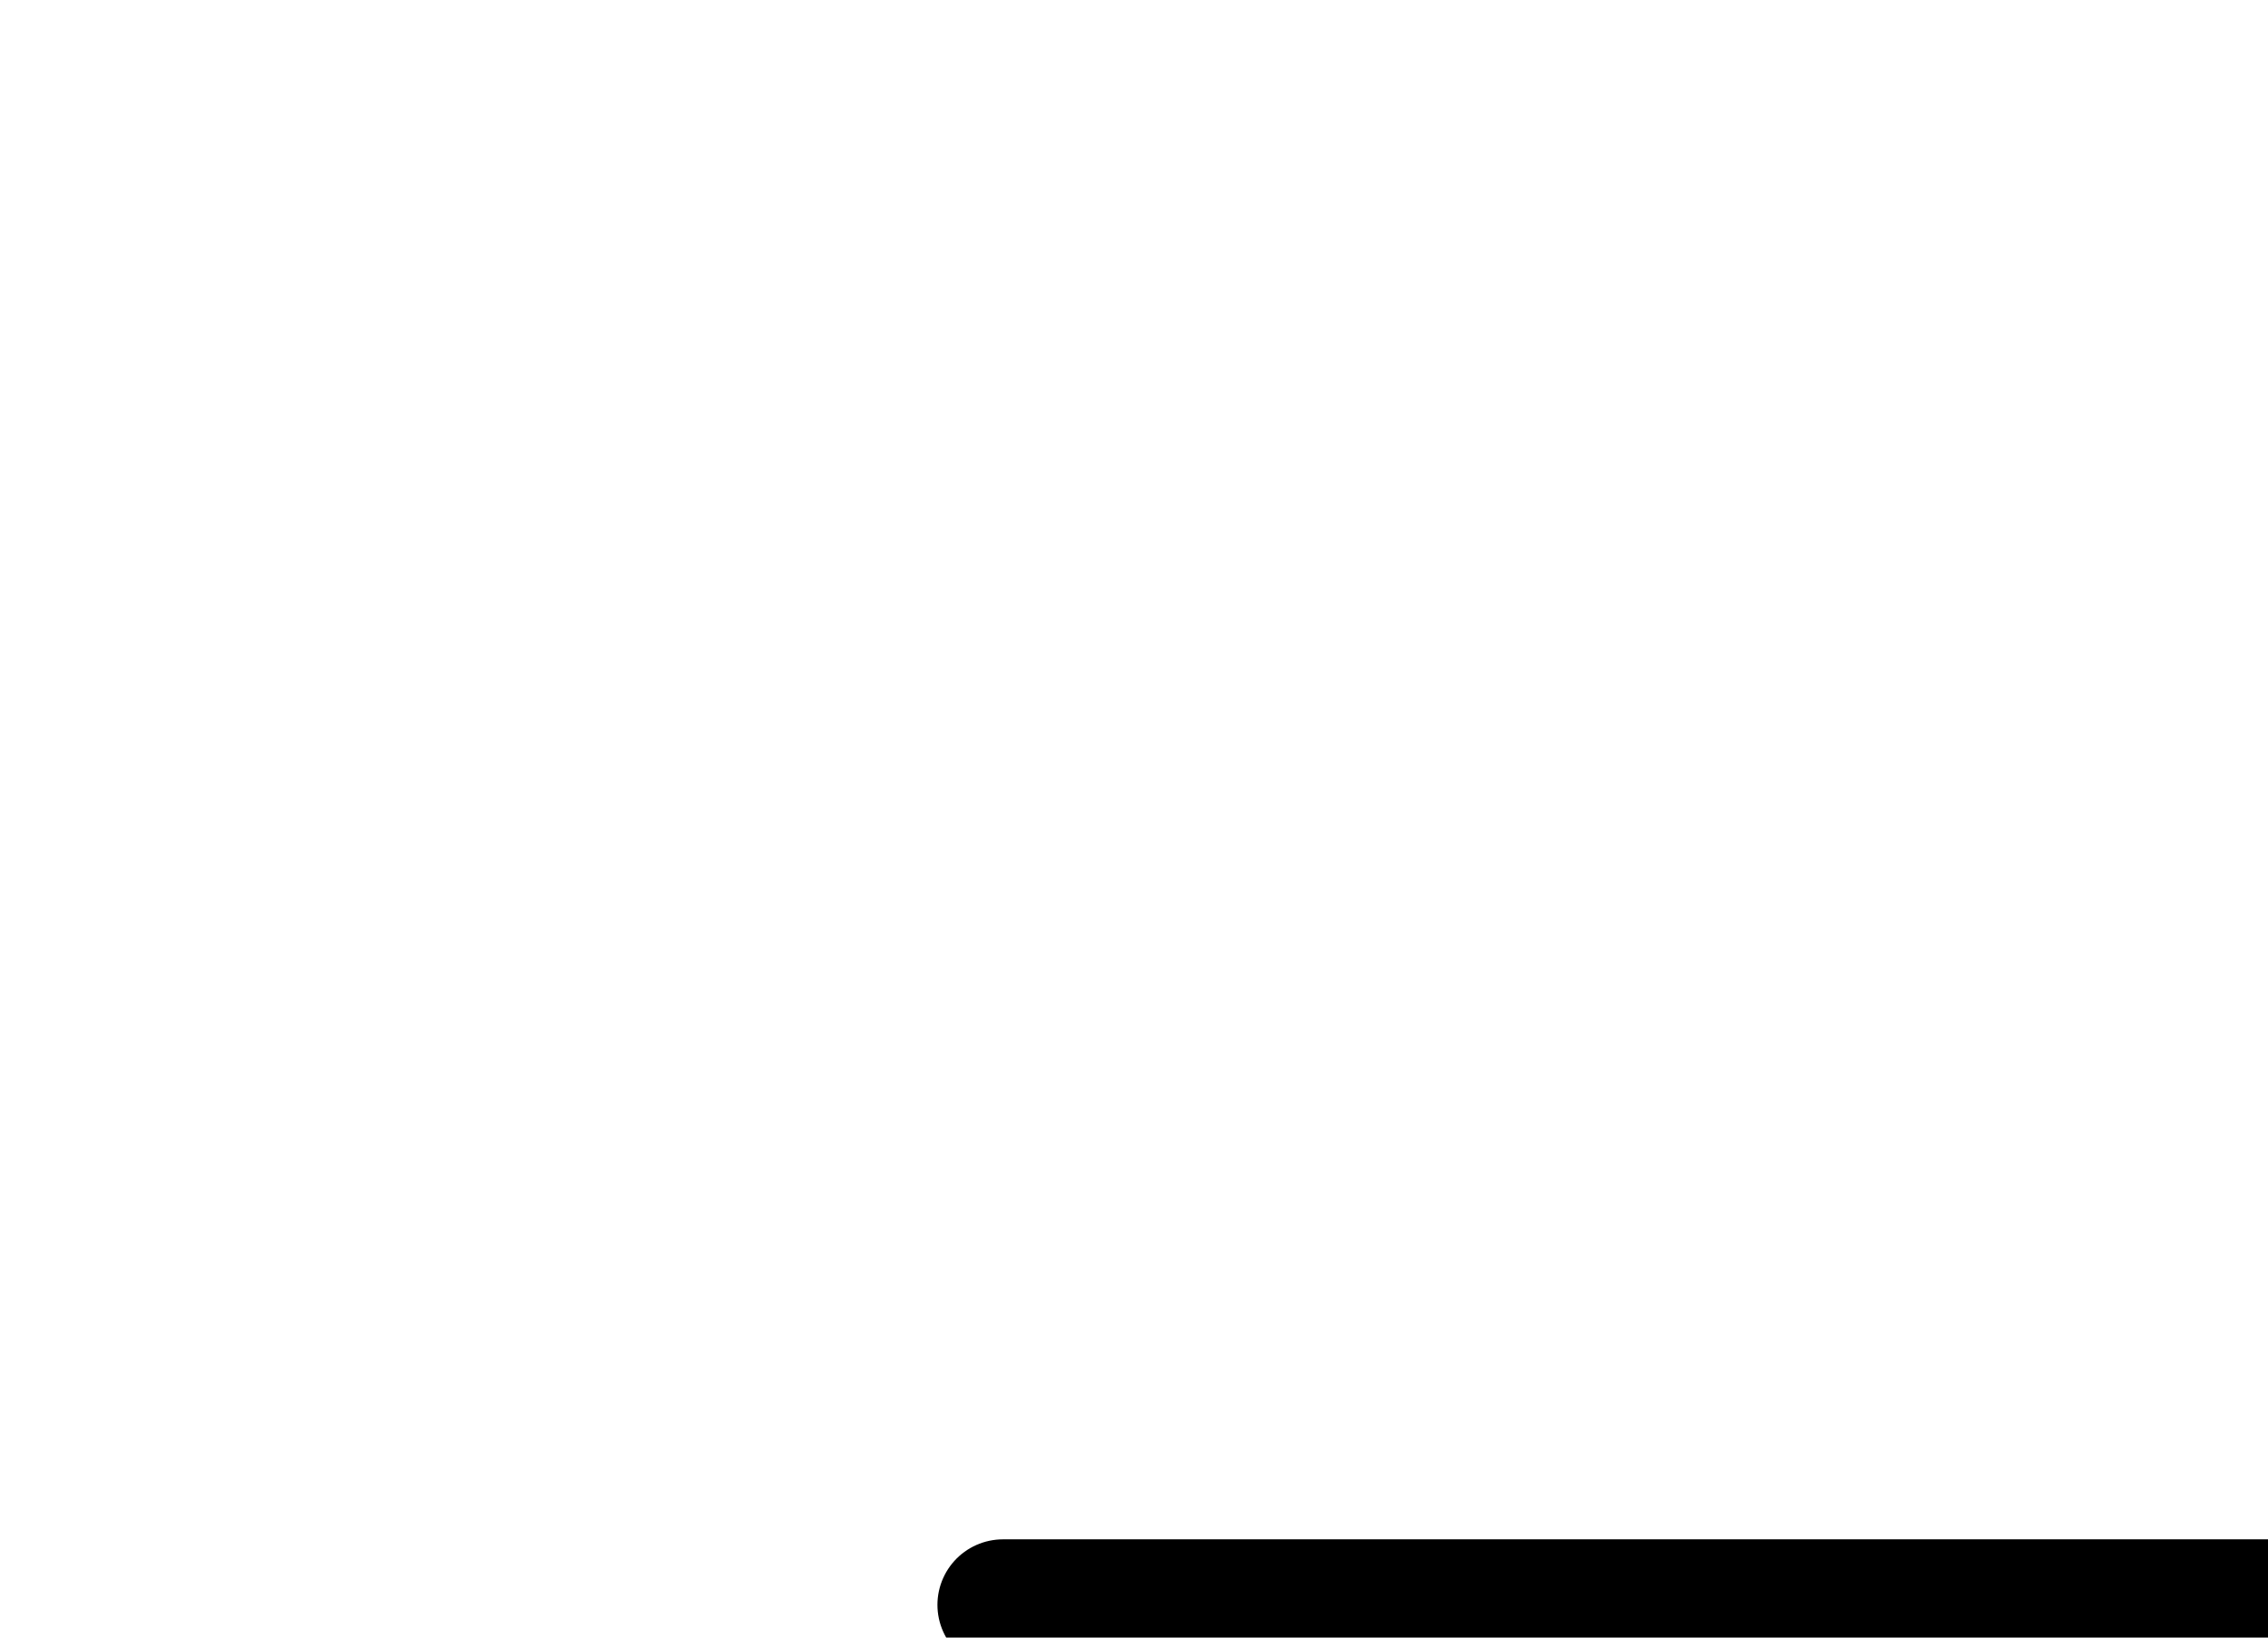 <svg width="54" height="39" viewBox="0 0 20 25" fill="none" xmlns="http://www.w3.org/2000/svg">
<path d="M45.333 24.5H8" stroke="black" stroke-width="2" stroke-linecap="round" stroke-linejoin="round"/>
<path d="M58.266 24.28L41.184 14.939C40.651 14.647 40 15.033 40 15.641V33.359C40 33.967 40.651 34.352 41.184 34.061L58.266 24.719C58.439 24.624 58.439 24.375 58.266 24.28Z" fill="black"/>
</svg>
